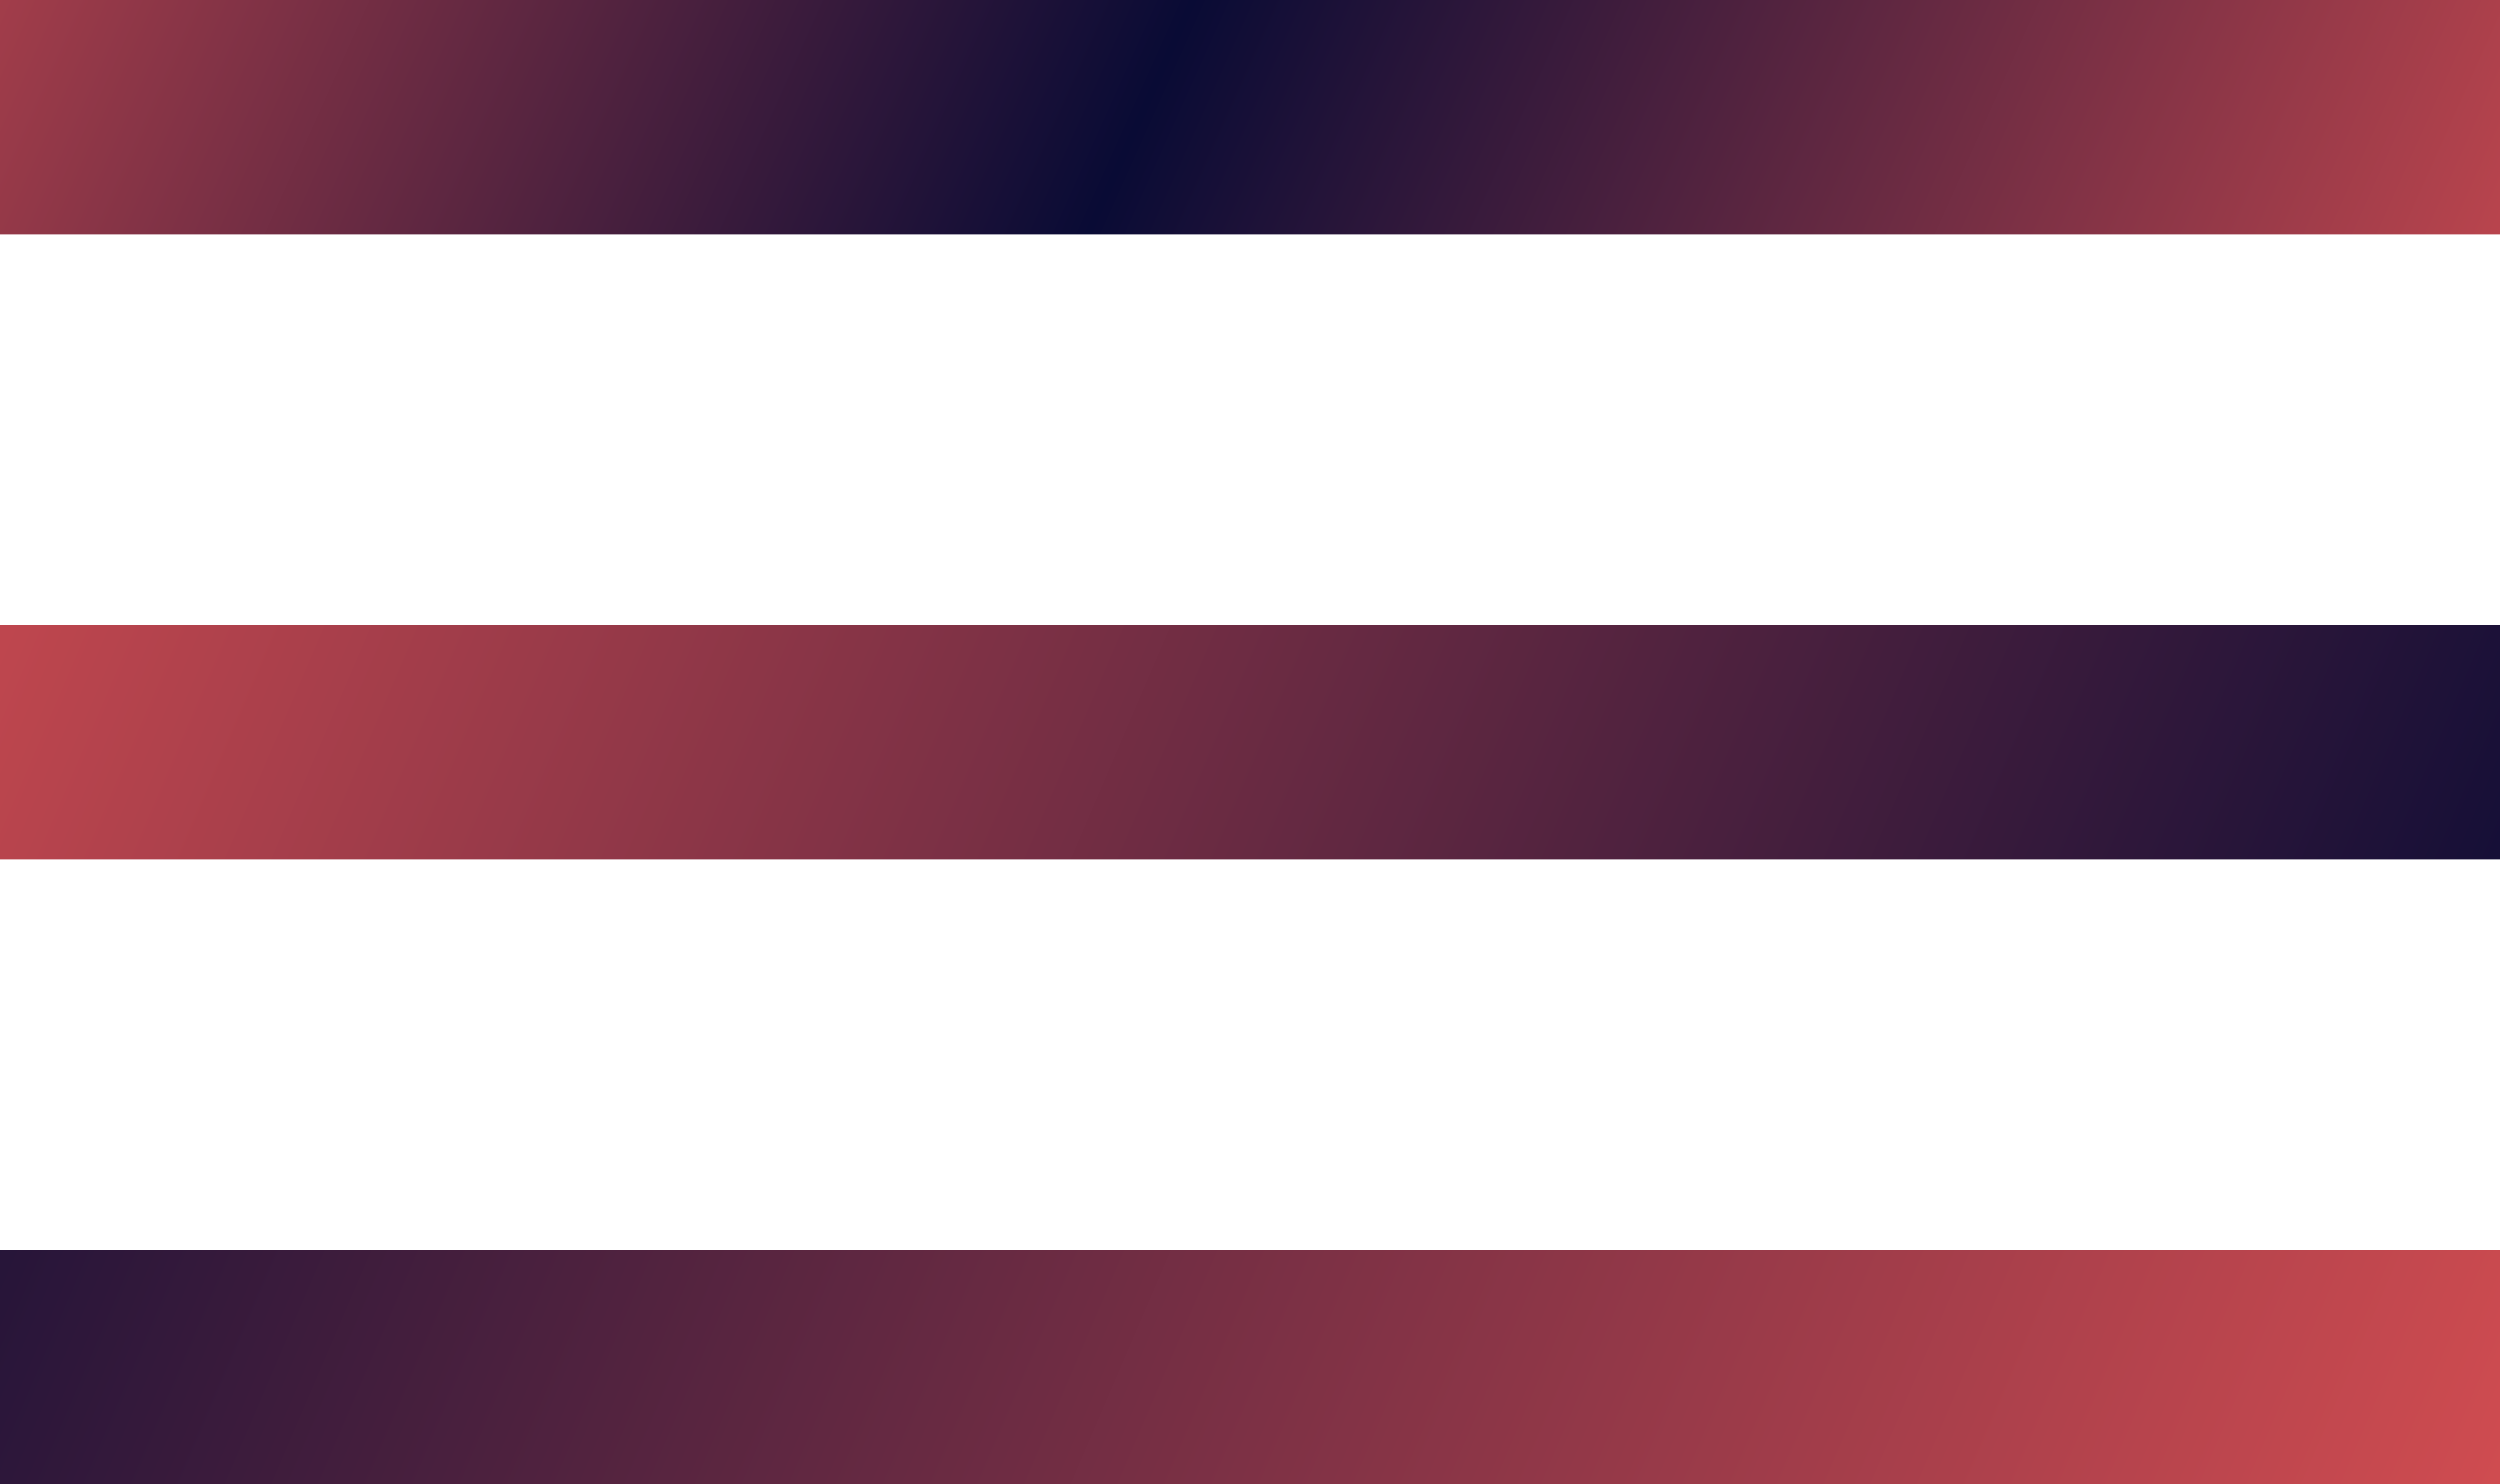 <svg width="32" height="19" viewBox="0 0 32 19" fill="none" xmlns="http://www.w3.org/2000/svg">
<rect y="16" width="32" height="3" fill="url(#paint0_linear)"/>
<rect y="8" width="32" height="3" fill="url(#paint1_linear)"/>
<rect width="32" height="3" fill="url(#paint2_linear)"/>
<defs>
<linearGradient id="paint0_linear" x1="-5.126" y1="14.47" x2="29.975" y2="29.499" gradientUnits="userSpaceOnUse">
<stop stop-color="#090B35"/>
<stop offset="1" stop-color="#DC5052"/>
</linearGradient>
<linearGradient id="paint1_linear" x1="-5.126" y1="6.47" x2="29.975" y2="21.499" gradientUnits="userSpaceOnUse">
<stop stop-color="#DC5052"/>
<stop offset="1" stop-color="#090B35"/>
</linearGradient>
<linearGradient id="paint2_linear" x1="-5.126" y1="-1.53" x2="30.471" y2="14.442" gradientUnits="userSpaceOnUse">
<stop stop-color="#DC5052"/>
<stop offset="0.493" stop-color="#090B35"/>
<stop offset="1" stop-color="#DC5052"/>
</linearGradient>
</defs>
</svg>
